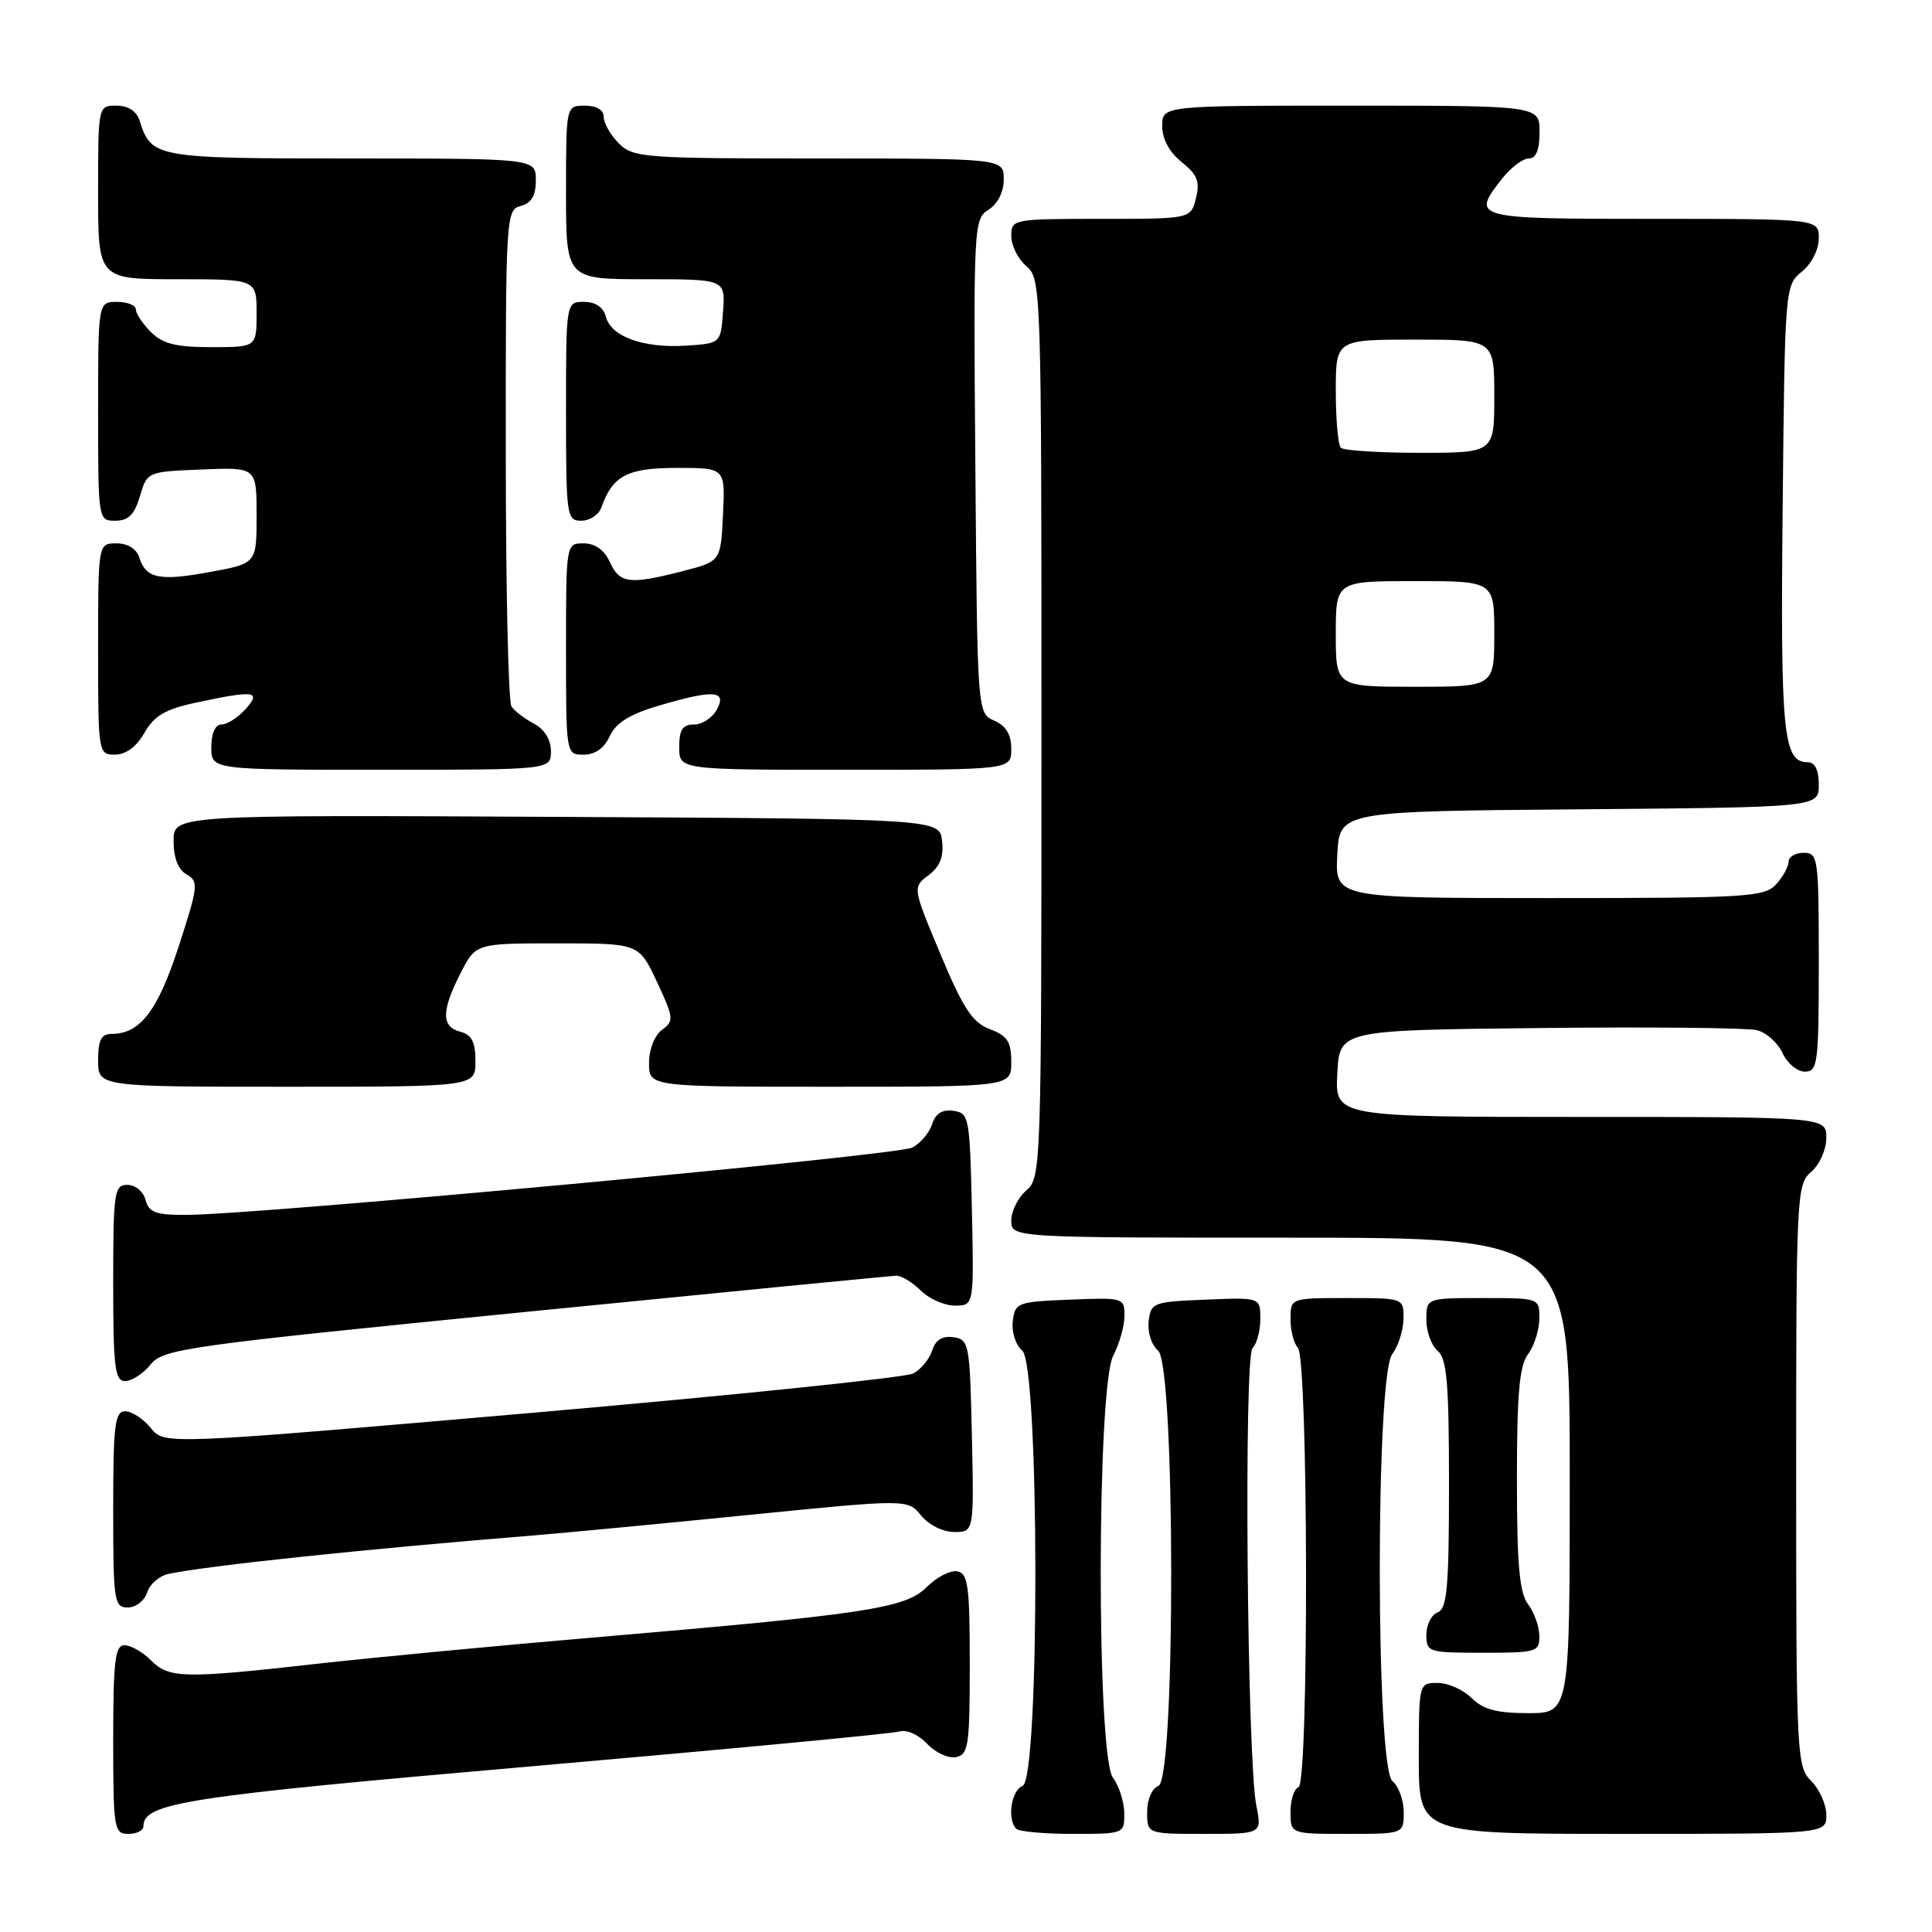 <?xml version="1.0" encoding="UTF-8" standalone="no"?>
<!DOCTYPE svg PUBLIC "-//W3C//DTD SVG 1.1//EN" "http://www.w3.org/Graphics/SVG/1.1/DTD/svg11.dtd" >
<svg xmlns="http://www.w3.org/2000/svg" xmlns:xlink="http://www.w3.org/1999/xlink" version="1.1" viewBox="0 0 256 256">
 <g >
 <path fill="currentColor"
d=" M 19.00 242.02 C 19.00 238.89 24.31 238.06 70.50 234.04 C 96.35 231.79 118.25 229.72 119.17 229.43 C 120.12 229.14 121.70 229.84 122.83 231.05 C 123.92 232.22 125.65 233.02 126.66 232.83 C 128.32 232.51 128.50 231.33 128.50 220.50 C 128.50 210.17 128.27 208.48 126.85 208.21 C 125.94 208.03 124.12 208.97 122.79 210.30 C 119.98 213.12 114.78 213.90 78.50 216.99 C 65.85 218.07 49.42 219.63 42.00 220.46 C 24.33 222.45 22.41 222.41 20.00 220.00 C 18.90 218.90 17.32 218.00 16.50 218.00 C 15.25 218.00 15.00 220.06 15.00 230.50 C 15.00 242.33 15.11 243.00 17.00 243.00 C 18.10 243.00 19.00 242.56 19.00 242.02 Z  M 148.97 240.25 C 148.95 238.74 148.28 236.63 147.47 235.56 C 145.29 232.68 145.32 183.82 147.51 179.64 C 148.33 178.06 149.00 175.68 149.00 174.34 C 149.00 171.97 148.84 171.92 141.75 172.21 C 134.79 172.49 134.49 172.60 134.20 175.09 C 134.03 176.52 134.59 178.24 135.45 178.96 C 137.74 180.86 137.79 235.76 135.50 236.64 C 133.99 237.22 133.42 241.09 134.67 242.33 C 135.03 242.70 138.41 243.00 142.17 243.00 C 148.96 243.00 149.00 242.98 148.97 240.25 Z  M 166.47 239.25 C 165.24 233.03 164.80 179.80 165.97 178.63 C 166.54 178.06 167.00 176.32 167.00 174.76 C 167.00 171.91 167.00 171.91 159.75 172.21 C 152.79 172.49 152.49 172.60 152.20 175.09 C 152.03 176.52 152.59 178.24 153.45 178.96 C 155.74 180.86 155.79 235.76 153.50 236.64 C 152.64 236.97 152.00 238.46 152.00 240.11 C 152.00 243.00 152.00 243.00 159.61 243.00 C 167.22 243.00 167.22 243.00 166.47 239.25 Z  M 186.00 240.12 C 186.00 238.54 185.32 236.68 184.50 236.00 C 182.29 234.17 182.26 182.36 184.47 179.44 C 185.28 178.37 185.95 176.26 185.97 174.75 C 186.00 172.00 186.00 172.00 178.50 172.00 C 171.00 172.00 171.00 172.00 171.00 174.80 C 171.00 176.34 171.44 178.04 171.97 178.57 C 173.36 179.96 173.45 236.35 172.06 236.81 C 171.48 237.01 171.00 238.48 171.00 240.08 C 171.00 243.00 171.00 243.00 178.50 243.00 C 186.00 243.00 186.00 243.00 186.00 240.12 Z  M 242.00 240.50 C 242.00 239.12 241.10 237.10 240.00 236.00 C 238.07 234.07 238.00 232.67 238.00 195.49 C 238.00 158.22 238.06 156.93 240.00 155.27 C 241.11 154.32 242.00 152.32 242.00 150.78 C 242.00 148.00 242.00 148.00 209.45 148.00 C 176.90 148.00 176.90 148.00 177.20 142.25 C 177.50 136.50 177.50 136.50 204.00 136.22 C 218.57 136.06 231.53 136.19 232.78 136.50 C 234.04 136.80 235.57 138.17 236.19 139.53 C 236.81 140.89 238.15 142.00 239.16 142.00 C 240.86 142.00 241.00 140.91 241.00 127.50 C 241.00 113.67 240.91 113.00 239.00 113.00 C 237.90 113.00 237.00 113.53 237.00 114.17 C 237.00 114.82 236.26 116.17 235.35 117.17 C 233.82 118.86 231.53 119.00 205.30 119.00 C 176.90 119.00 176.90 119.00 177.20 113.25 C 177.50 107.50 177.50 107.50 209.25 107.24 C 241.00 106.97 241.00 106.97 241.00 103.99 C 241.00 102.03 240.49 101.00 239.54 101.00 C 236.28 101.00 235.91 97.29 236.21 67.40 C 236.50 38.10 236.52 37.80 238.75 36.00 C 240.04 34.96 241.00 33.07 241.00 31.59 C 241.00 29.00 241.00 29.00 219.00 29.00 C 195.09 29.00 194.89 28.95 199.07 23.63 C 200.21 22.19 201.79 21.00 202.57 21.00 C 203.54 21.00 204.00 19.87 204.00 17.50 C 204.00 14.00 204.00 14.00 179.00 14.00 C 154.00 14.00 154.00 14.00 154.00 16.71 C 154.00 18.43 154.95 20.18 156.58 21.48 C 158.66 23.14 159.02 24.06 158.47 26.27 C 157.78 29.00 157.78 29.00 145.89 29.00 C 134.18 29.00 134.00 29.04 134.00 31.28 C 134.00 32.53 134.90 34.33 136.00 35.27 C 137.96 36.94 138.00 38.22 138.00 96.50 C 138.00 154.78 137.96 156.06 136.00 157.73 C 134.90 158.67 134.00 160.47 134.00 161.72 C 134.00 164.00 134.00 164.00 171.00 164.00 C 208.00 164.00 208.00 164.00 208.00 195.50 C 208.00 227.00 208.00 227.00 202.50 227.00 C 198.33 227.00 196.52 226.52 195.00 225.00 C 193.90 223.90 191.88 223.00 190.50 223.00 C 188.00 223.00 188.00 223.00 188.00 233.00 C 188.00 243.00 188.00 243.00 215.00 243.00 C 242.00 243.00 242.00 243.00 242.00 240.50 Z  M 203.97 216.75 C 203.95 215.51 203.28 213.63 202.47 212.56 C 201.33 211.06 201.00 207.30 201.00 196.00 C 201.00 184.70 201.33 180.94 202.47 179.44 C 203.28 178.37 203.95 176.26 203.97 174.75 C 204.00 172.00 204.00 172.00 196.50 172.00 C 189.00 172.00 189.00 172.00 189.00 174.88 C 189.00 176.46 189.68 178.32 190.50 179.00 C 191.72 180.01 192.00 183.29 192.00 196.65 C 192.00 210.32 191.75 213.16 190.50 213.64 C 189.68 213.95 189.00 215.29 189.00 216.61 C 189.00 218.92 189.26 219.00 196.50 219.00 C 203.62 219.00 204.00 218.89 203.97 216.75 Z  M 19.50 211.00 C 19.85 209.90 21.12 208.80 22.32 208.55 C 27.65 207.44 48.27 205.27 70.50 203.47 C 74.35 203.16 87.13 201.95 98.89 200.77 C 120.28 198.63 120.28 198.63 122.05 200.81 C 123.06 202.06 124.95 203.00 126.44 203.00 C 129.06 203.00 129.06 203.00 128.78 190.25 C 128.51 178.04 128.41 177.49 126.34 177.19 C 124.87 176.98 123.96 177.54 123.52 178.94 C 123.16 180.08 122.03 181.45 121.02 181.99 C 120.01 182.53 97.26 184.88 70.48 187.21 C 21.77 191.44 21.77 191.44 19.98 189.22 C 18.99 188.00 17.46 187.00 16.59 187.00 C 15.22 187.00 15.00 188.79 15.00 200.00 C 15.00 212.18 15.12 213.00 16.93 213.00 C 18.00 213.00 19.15 212.10 19.50 211.00 Z  M 19.96 180.80 C 21.64 178.73 24.45 178.33 69.62 173.84 C 95.95 171.22 118.06 169.06 118.75 169.04 C 119.44 169.02 120.90 169.90 122.00 171.00 C 123.10 172.10 125.14 173.00 126.53 173.00 C 129.06 173.00 129.06 173.00 128.78 160.25 C 128.51 148.04 128.41 147.49 126.34 147.19 C 124.87 146.98 123.96 147.54 123.52 148.94 C 123.16 150.08 121.97 151.48 120.89 152.06 C 118.95 153.10 34.24 160.95 24.66 160.98 C 20.65 161.00 19.72 160.66 19.29 159.00 C 19.00 157.89 17.93 157.00 16.88 157.00 C 15.14 157.00 15.00 157.94 15.00 170.00 C 15.00 181.21 15.22 183.00 16.59 183.00 C 17.46 183.00 18.98 182.01 19.96 180.80 Z  M 63.00 140.62 C 63.00 138.07 62.50 137.10 61.00 136.71 C 58.47 136.05 58.47 133.96 61.02 128.96 C 63.04 125.00 63.04 125.00 73.85 125.00 C 84.66 125.00 84.66 125.00 87.05 130.10 C 89.28 134.88 89.33 135.29 87.72 136.46 C 86.73 137.19 86.00 139.05 86.00 140.86 C 86.00 144.00 86.00 144.00 110.00 144.00 C 134.00 144.00 134.00 144.00 134.00 140.72 C 134.00 138.03 133.48 137.24 131.16 136.37 C 128.85 135.49 127.64 133.65 124.62 126.44 C 120.91 117.58 120.91 117.58 123.04 115.97 C 124.55 114.83 125.07 113.52 124.83 111.43 C 124.50 108.50 124.50 108.50 73.75 108.24 C 23.00 107.98 23.00 107.98 23.00 111.44 C 23.00 113.68 23.61 115.24 24.73 115.87 C 26.34 116.77 26.27 117.43 23.68 125.40 C 20.89 133.97 18.56 137.00 14.78 137.00 C 13.41 137.00 13.00 137.81 13.00 140.50 C 13.00 144.00 13.00 144.00 38.00 144.00 C 63.00 144.00 63.00 144.00 63.00 140.62 Z  M 73.00 99.54 C 73.00 98.00 72.15 96.63 70.75 95.89 C 69.51 95.23 68.17 94.21 67.77 93.60 C 67.36 93.00 67.02 77.95 67.02 60.16 C 67.00 28.65 67.05 27.80 69.00 27.29 C 70.42 26.92 71.00 25.93 71.00 23.88 C 71.00 21.00 71.00 21.00 46.57 21.00 C 20.55 21.00 20.06 20.91 18.50 15.99 C 18.09 14.72 16.98 14.00 15.43 14.00 C 13.00 14.00 13.00 14.00 13.00 25.50 C 13.00 37.00 13.00 37.00 23.50 37.00 C 34.00 37.00 34.00 37.00 34.00 41.50 C 34.00 46.00 34.00 46.00 28.00 46.00 C 23.33 46.00 21.56 45.56 20.00 44.00 C 18.90 42.90 18.00 41.55 18.00 41.00 C 18.00 40.45 16.88 40.00 15.50 40.00 C 13.00 40.00 13.00 40.00 13.00 54.50 C 13.00 68.95 13.01 69.00 15.29 69.00 C 17.02 69.00 17.82 68.19 18.54 65.75 C 19.50 62.51 19.52 62.50 26.75 62.21 C 34.00 61.91 34.00 61.91 34.00 68.28 C 34.00 74.65 34.00 74.65 27.95 75.77 C 21.16 77.03 19.35 76.68 18.47 73.91 C 18.09 72.72 16.95 72.00 15.43 72.00 C 13.00 72.00 13.00 72.00 13.00 86.00 C 13.00 99.85 13.02 100.00 15.25 99.99 C 16.68 99.99 18.10 98.94 19.14 97.10 C 20.43 94.84 21.90 93.97 25.94 93.11 C 33.75 91.43 34.71 91.56 32.50 94.00 C 31.50 95.10 30.08 96.00 29.35 96.00 C 28.52 96.00 28.00 97.15 28.00 99.00 C 28.00 102.00 28.00 102.00 50.50 102.00 C 73.00 102.00 73.00 102.00 73.00 99.54 Z  M 134.00 99.24 C 134.00 97.33 133.30 96.17 131.75 95.49 C 129.50 94.50 129.50 94.50 129.24 61.77 C 128.98 29.90 129.03 29.00 130.99 27.78 C 132.21 27.01 133.00 25.44 133.00 23.76 C 133.00 21.00 133.00 21.00 108.50 21.00 C 85.33 21.00 83.89 20.89 82.00 19.00 C 80.90 17.90 80.00 16.33 80.00 15.50 C 80.00 14.57 79.06 14.00 77.50 14.00 C 75.00 14.00 75.00 14.00 75.00 25.50 C 75.00 37.00 75.00 37.00 85.56 37.00 C 96.11 37.00 96.11 37.00 95.81 41.25 C 95.50 45.50 95.50 45.50 90.94 45.80 C 85.30 46.16 80.97 44.62 80.29 41.99 C 79.95 40.71 78.92 40.00 77.38 40.00 C 75.00 40.00 75.00 40.00 75.00 54.50 C 75.00 68.41 75.08 69.00 77.03 69.00 C 78.15 69.00 79.34 68.21 79.68 67.25 C 81.18 63.02 83.13 62.00 89.70 62.00 C 96.10 62.00 96.10 62.00 95.80 68.19 C 95.50 74.38 95.50 74.38 90.50 75.67 C 83.44 77.49 82.11 77.33 80.82 74.50 C 80.08 72.87 78.86 72.00 77.34 72.00 C 75.00 72.00 75.00 72.00 75.00 86.00 C 75.00 100.00 75.00 100.00 77.34 100.00 C 78.85 100.00 80.07 99.13 80.79 97.55 C 81.59 95.81 83.42 94.65 87.14 93.55 C 94.53 91.36 96.36 91.46 95.00 94.00 C 94.41 95.10 93.05 96.00 91.96 96.00 C 90.45 96.00 90.00 96.68 90.00 99.00 C 90.00 102.00 90.00 102.00 112.00 102.00 C 134.00 102.00 134.00 102.00 134.00 99.24 Z  M 177.00 84.00 C 177.00 77.00 177.00 77.00 187.50 77.00 C 198.00 77.00 198.00 77.00 198.00 84.00 C 198.00 91.00 198.00 91.00 187.50 91.00 C 177.00 91.00 177.00 91.00 177.00 84.00 Z  M 177.67 59.33 C 177.30 58.97 177.00 55.59 177.00 51.83 C 177.00 45.00 177.00 45.00 187.50 45.00 C 198.00 45.00 198.00 45.00 198.00 52.50 C 198.00 60.00 198.00 60.00 188.17 60.00 C 182.76 60.00 178.03 59.70 177.67 59.33 Z "/>
</g>
</svg>